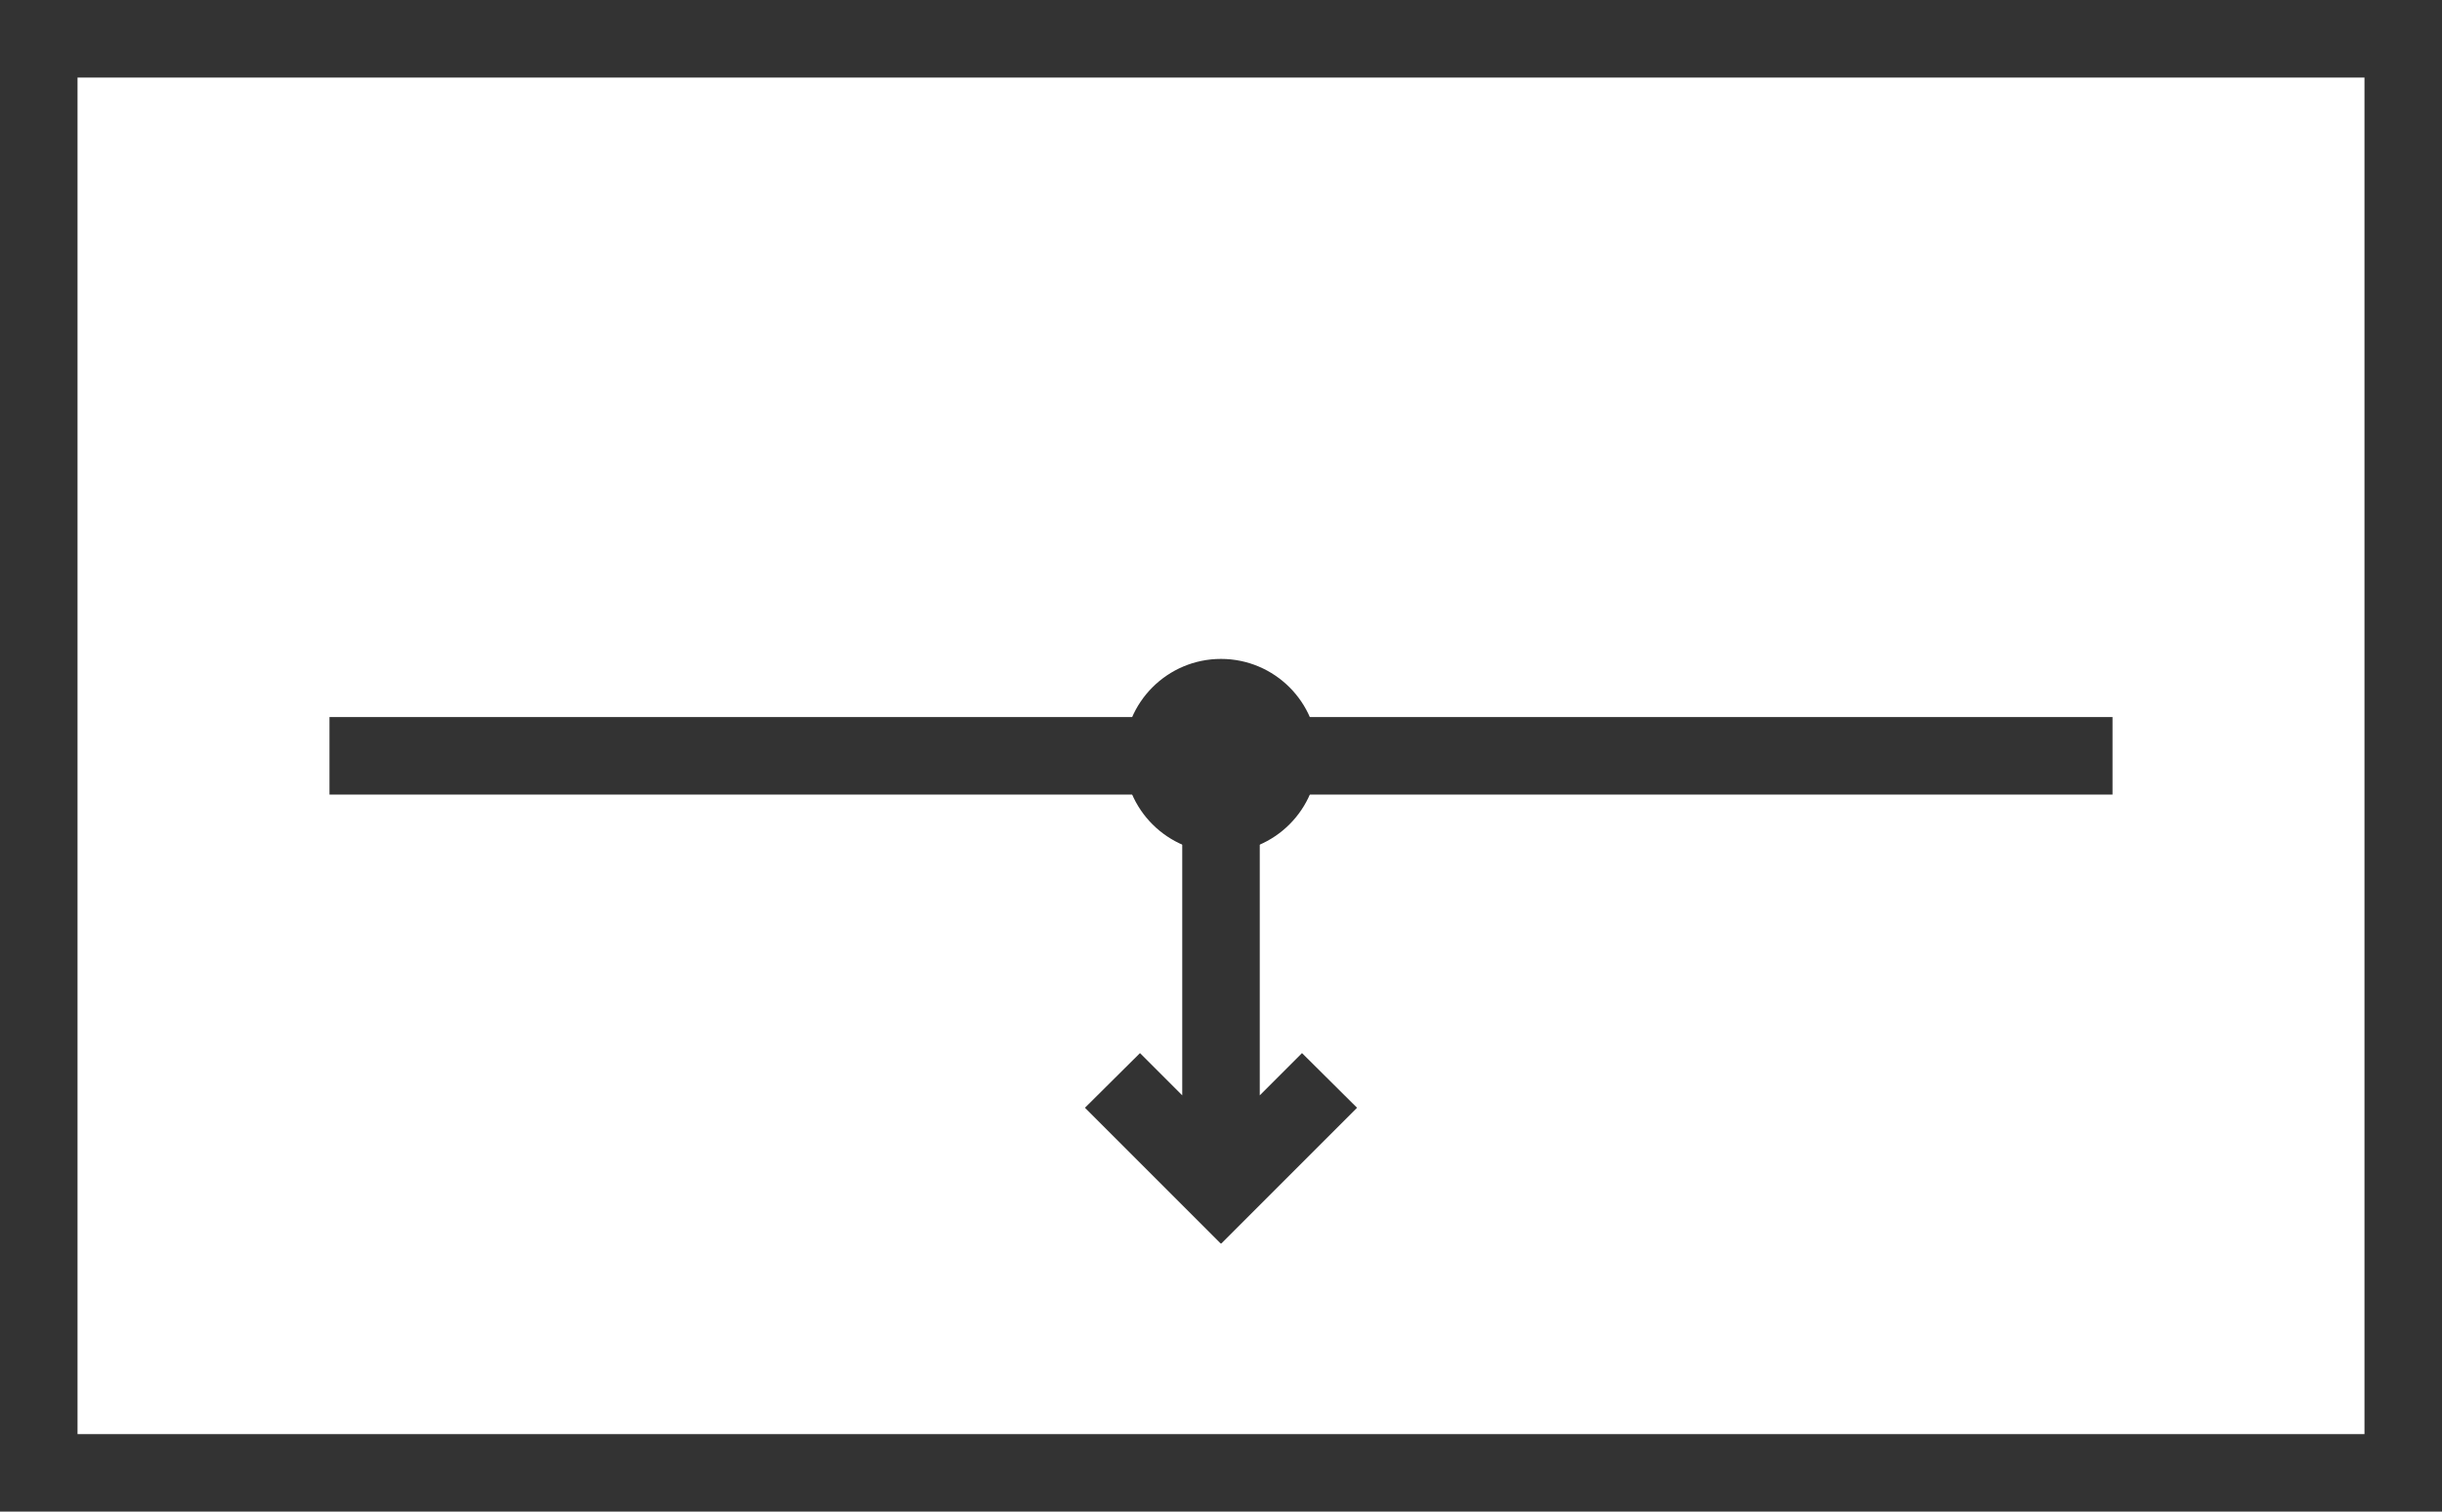 <svg xmlns="http://www.w3.org/2000/svg" viewBox="0 0 63 39">
  <title>wire_tap</title>
  <rect x="1" y="1" width="61" height="37" style="fill: none;stroke: #333;stroke-miterlimit: 10;stroke-width: 2px"/>
  <g>
    <circle cx="31.5" cy="19.5" r="2.5" style="fill: #333"/>
    <line x1="54.5" y1="19.5" x2="8.5" y2="19.5" style="fill: none;stroke: #333;stroke-miterlimit: 10;stroke-width: 2px"/>
  </g>
  <polygon points="35.01 28.58 33.59 27.17 32.5 28.26 32.5 19.63 30.5 19.63 30.5 28.26 29.41 27.17 27.99 28.58 31.49 32.08 31.5 32.08 31.51 32.08 35.01 28.58" style="fill: #333"/>
</svg>
